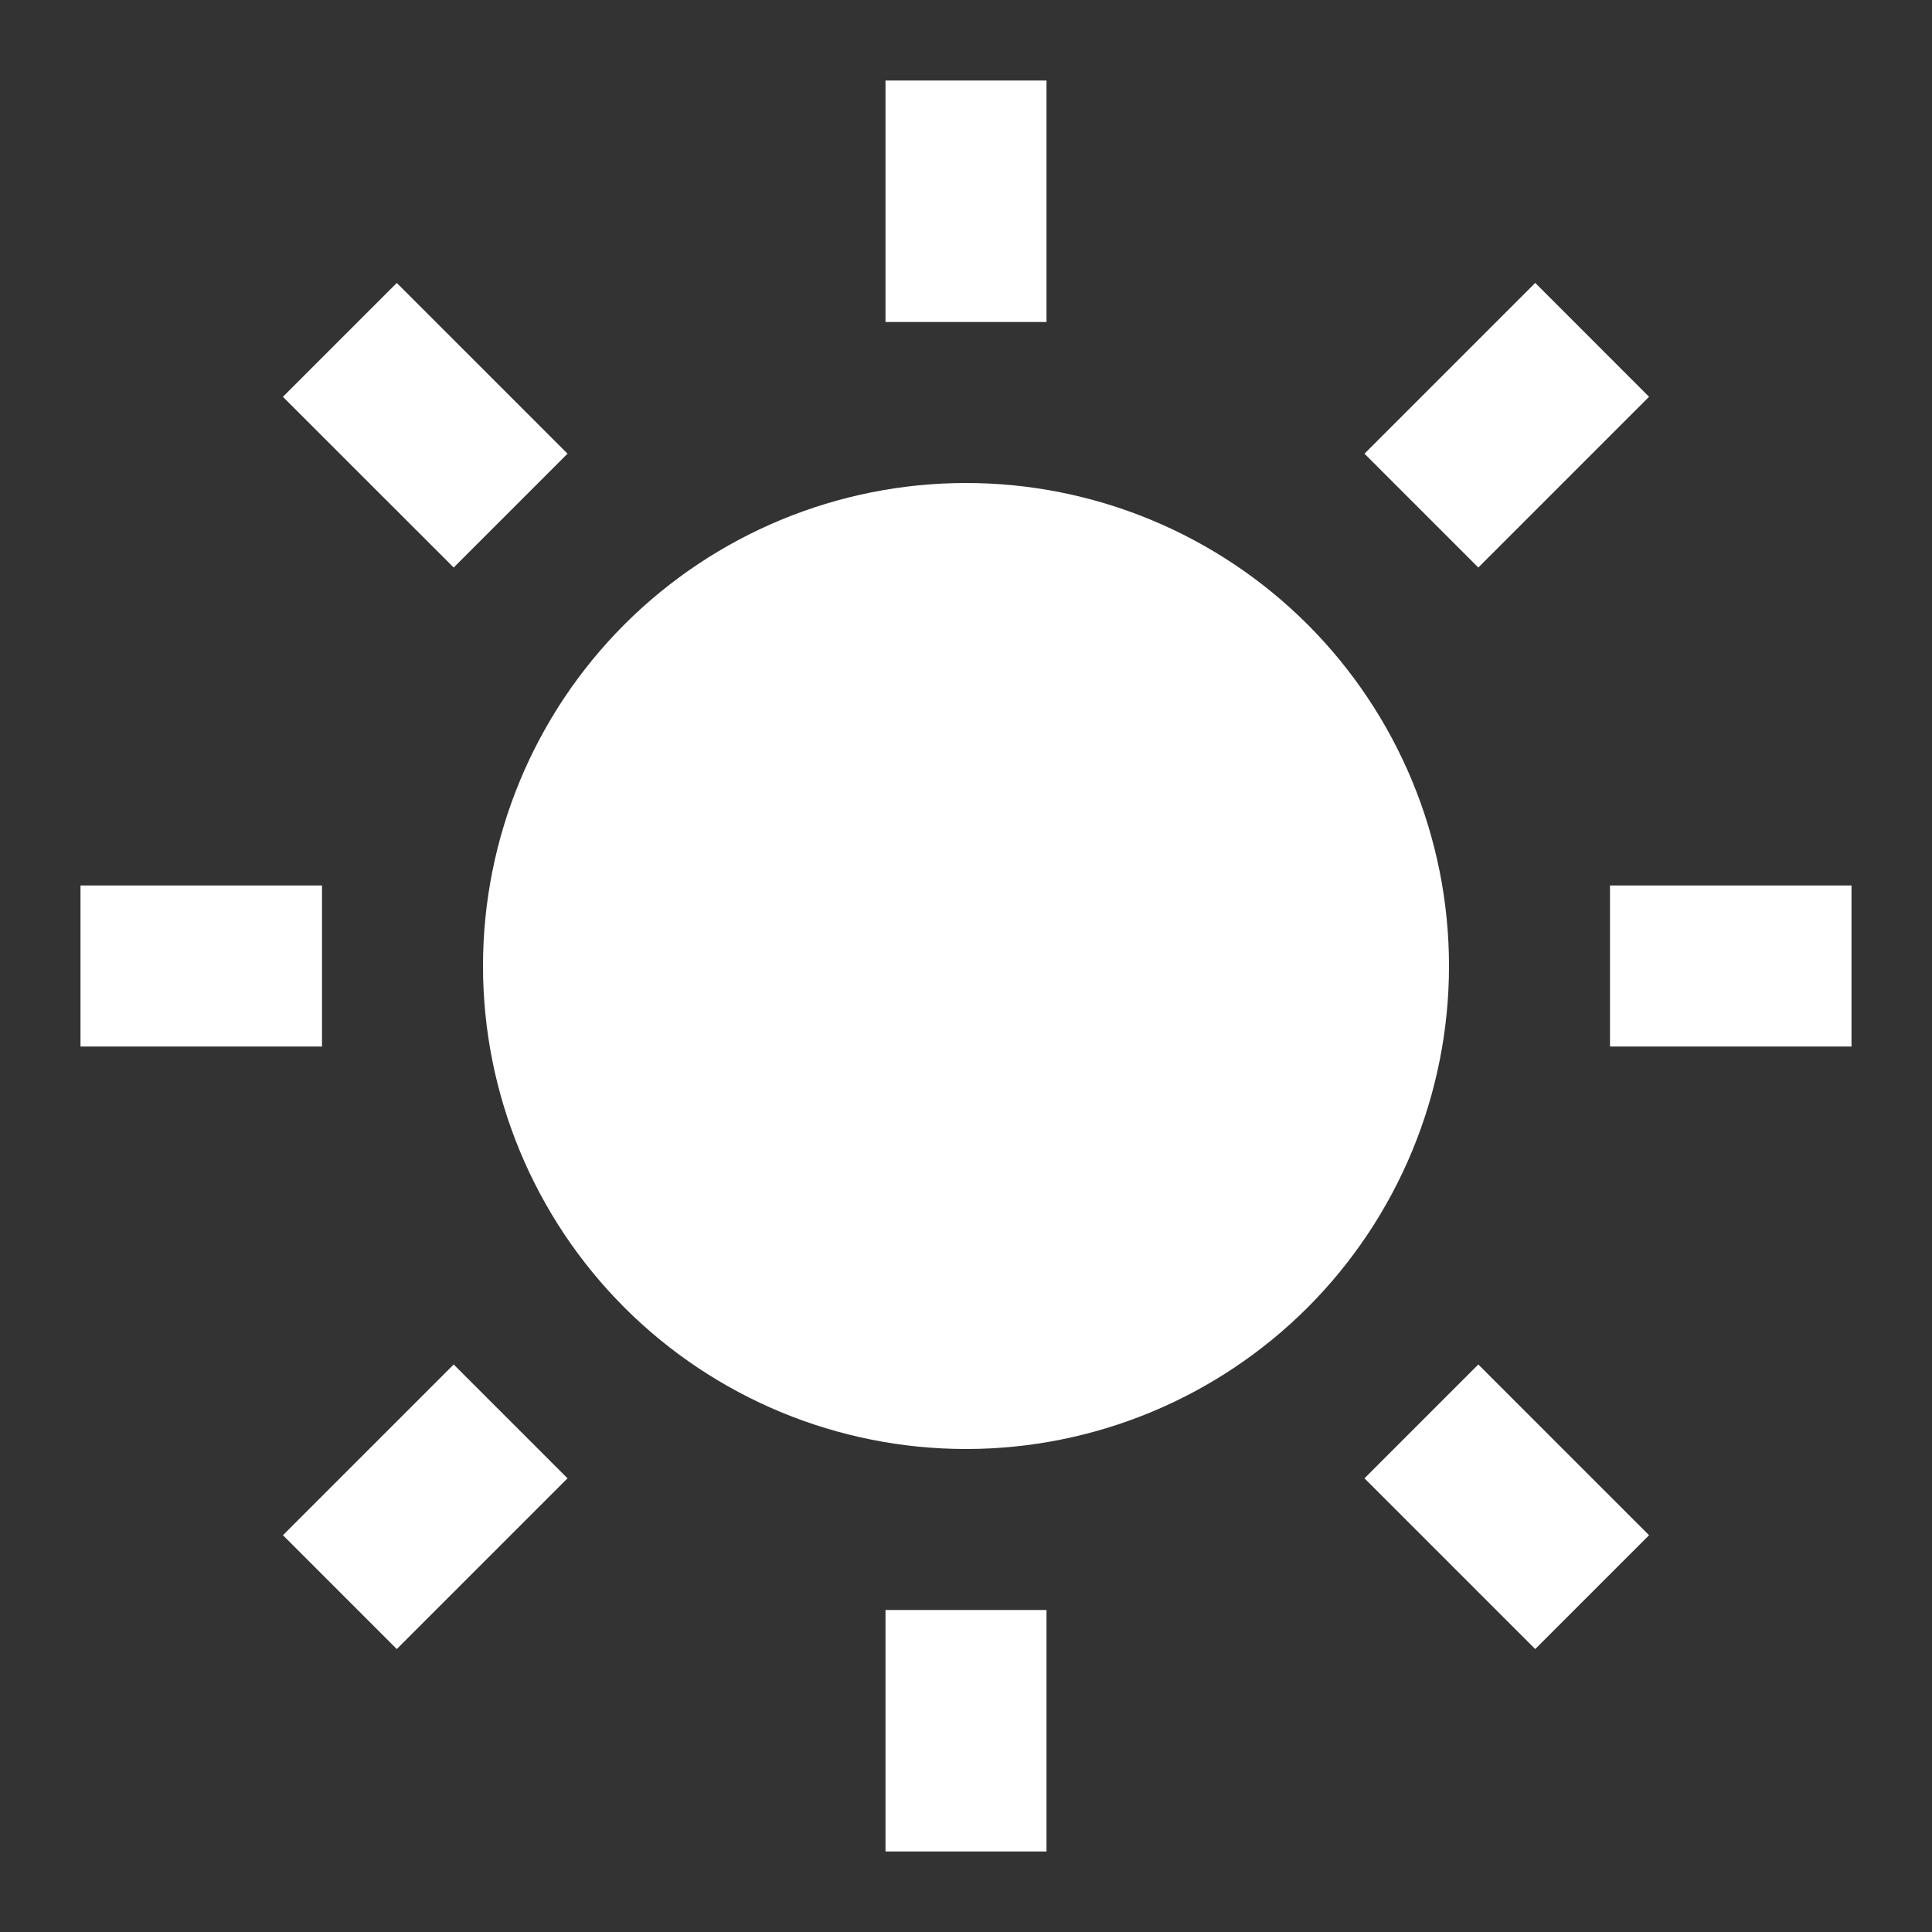 <svg width="24" height="24" viewBox="0 0 24 24" fill="none" xmlns="http://www.w3.org/2000/svg">
<rect x="0" y="0" width="24" height="24" fill="#333333" stroke="none"/>
<g clip-path="url(#clip0_507_1115)">
<path d="M12 18C10.409 18 8.883 17.368 7.757 16.243C6.632 15.117 6 13.591 6 12C6 10.409 6.632 8.883 7.757 7.757C8.883 6.632 10.409 6 12 6C13.591 6 15.117 6.632 16.243 7.757C17.368 8.883 18 10.409 18 12C18 13.591 17.368 15.117 16.243 16.243C15.117 17.368 13.591 18 12 18ZM11 1H13V4H11V1ZM11 20H13V23H11V20ZM3.515 4.929L4.929 3.515L7.05 5.636L5.636 7.05L3.515 4.93V4.929ZM16.95 18.364L18.364 16.95L20.485 19.071L19.071 20.485L16.95 18.364ZM19.071 3.514L20.485 4.929L18.364 7.05L16.95 5.636L19.071 3.515V3.514ZM5.636 16.95L7.05 18.364L4.929 20.485L3.515 19.071L5.636 16.95ZM23 11V13H20V11H23ZM4 11V13H1V11H4Z" fill="white"/>
</g>
<defs>
<clipPath id="clip0_507_1115">
<rect width="24" height="24" fill="white"/>
</clipPath>
</defs>
</svg>
